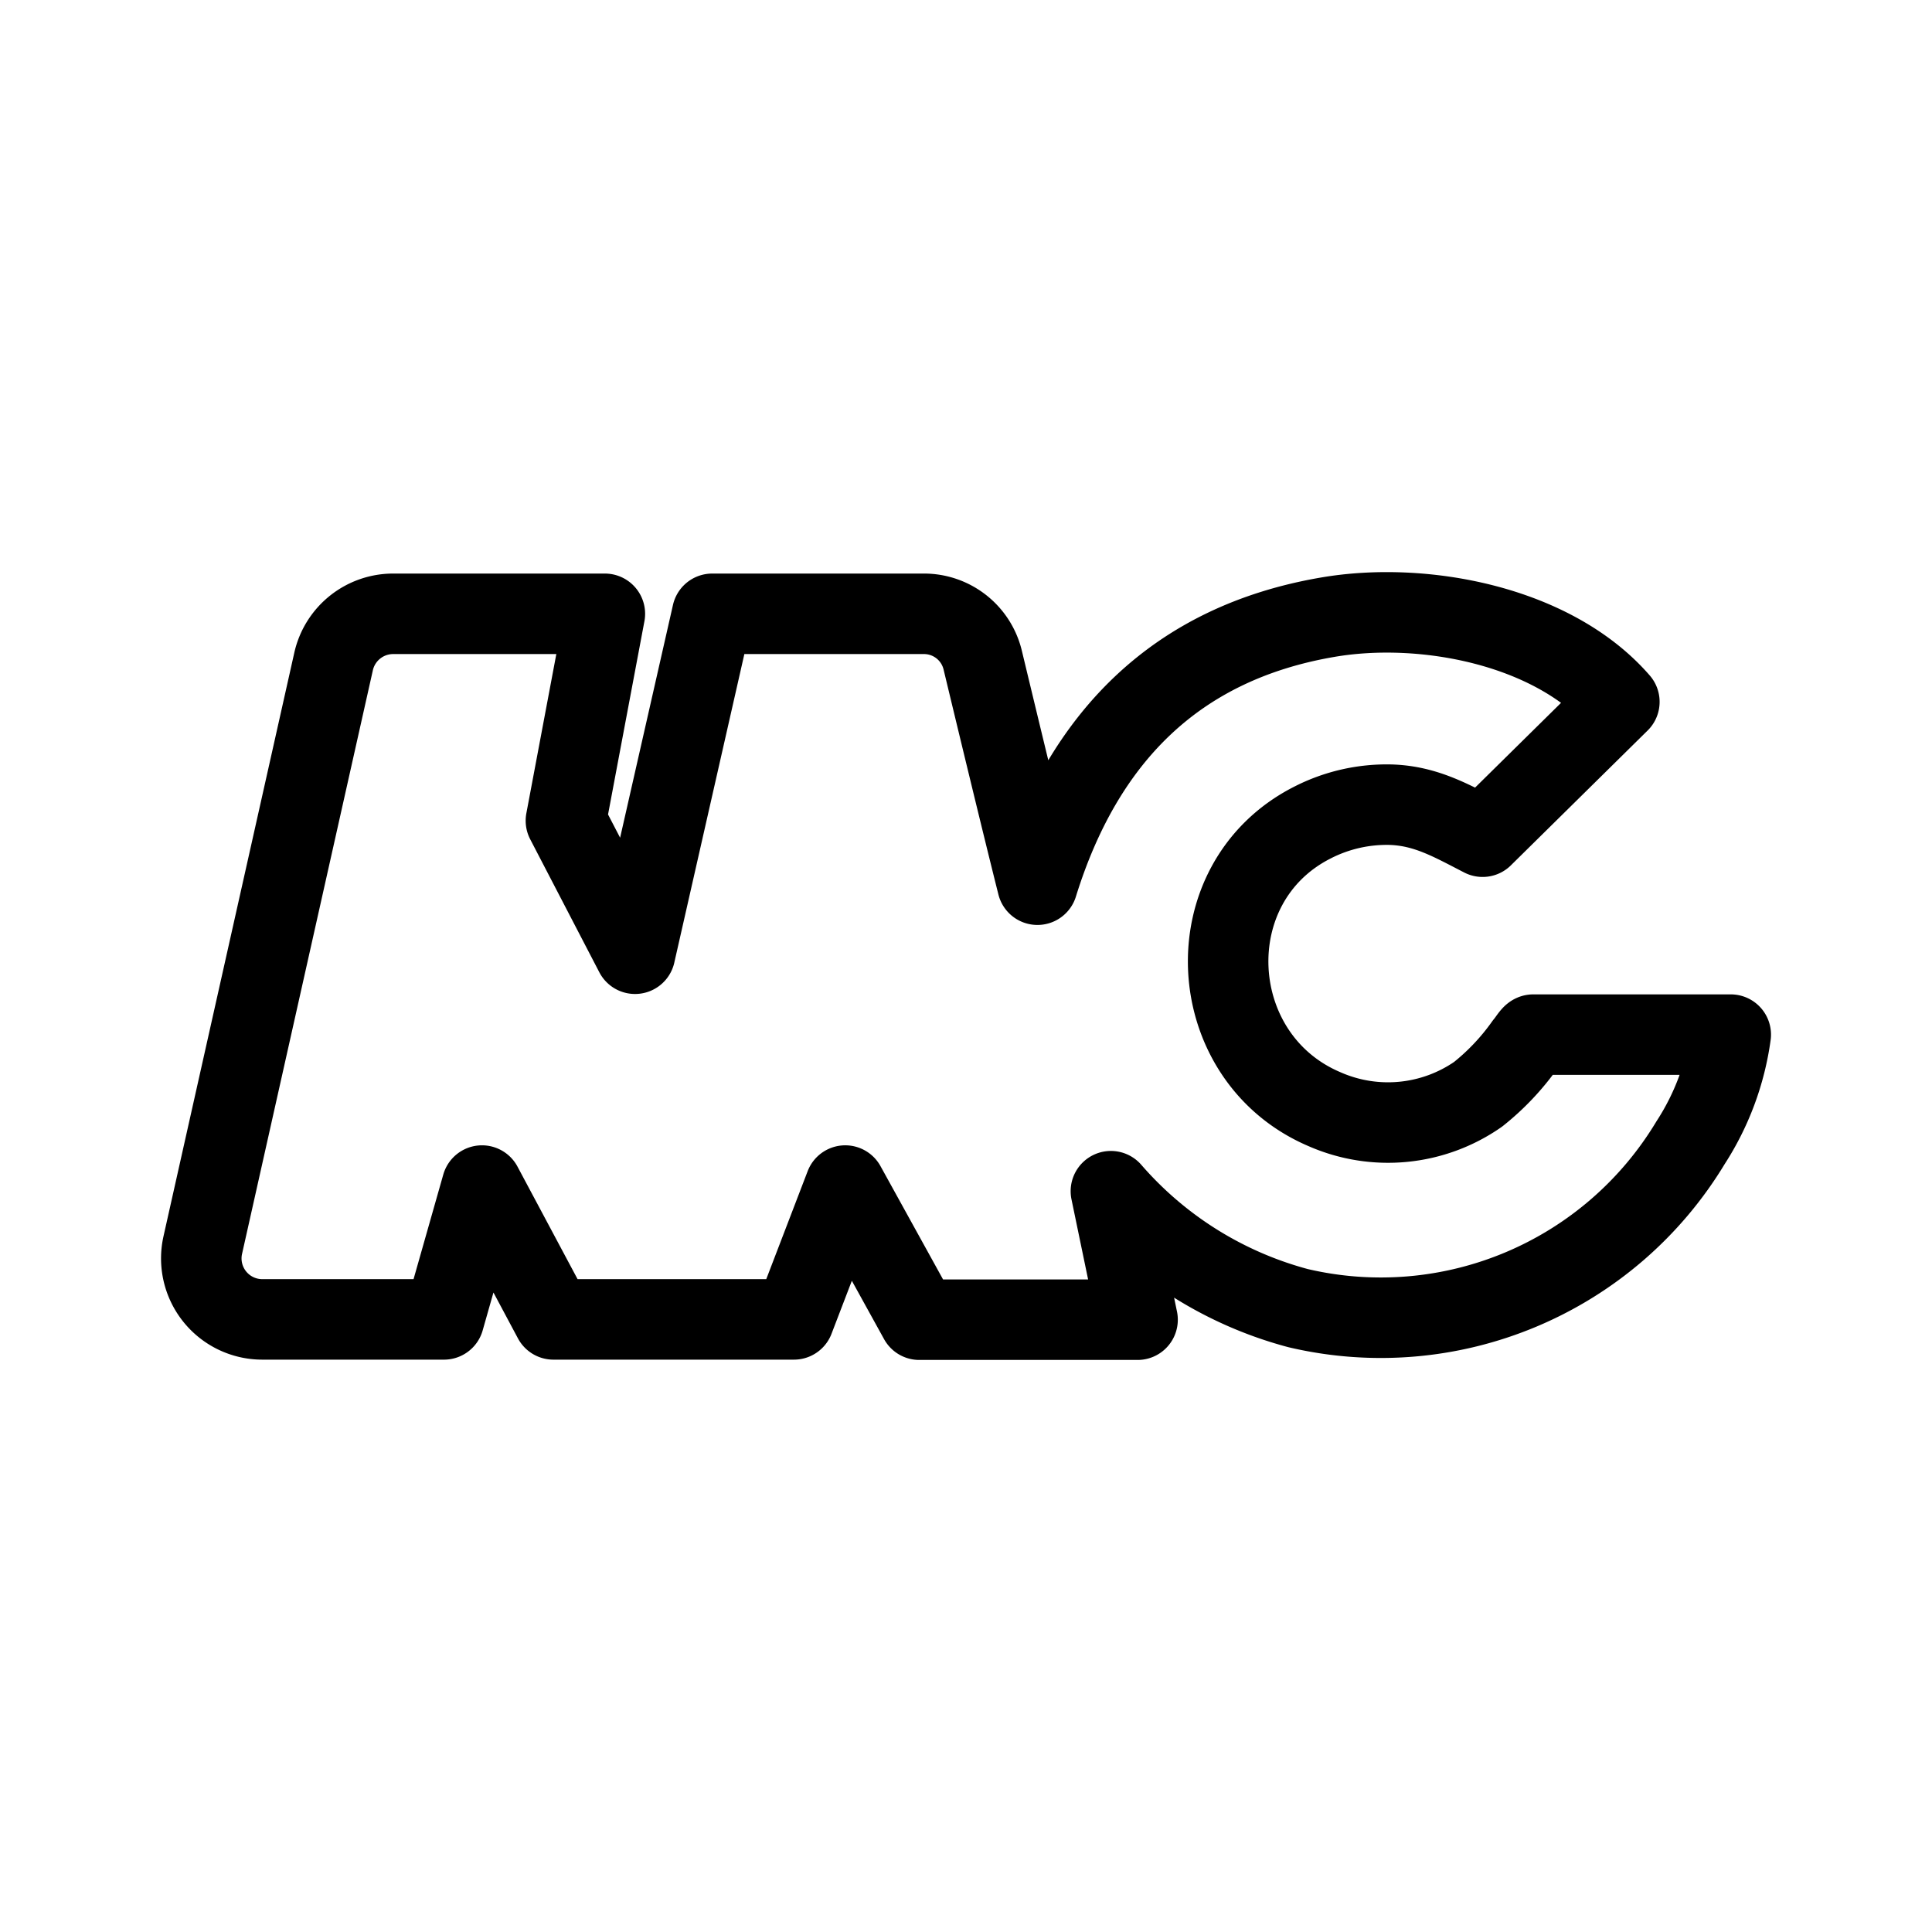 <svg id="Calque_2" data-name="Calque 2" xmlns="http://www.w3.org/2000/svg" viewBox="0 0 192 192"><defs><style>.cls-1{fill:none;stroke:#000;stroke-linecap:round;stroke-linejoin:round;stroke-width:8px;}</style></defs><path class="cls-1" d="M152.38,102.82H172a26.32,26.32,0,0,1-4,10.75A35.93,35.93,0,0,1,129,130a37.38,37.38,0,0,1-18.6-11.62l2.65,12.77H91.36L84,117.82l-5.1,13.3H55l-7.1-13.3-3.78,13.3H26.06a6.06,6.06,0,0,1-5.91-7.38l13-58A6.07,6.07,0,0,1,39.11,61h21L56.24,81.56l6.87,13.22L70.78,61h21a6,6,0,0,1,5.89,4.64c1.42,5.9,3.87,16.07,5.43,22.28,4.54-14.62,13.77-24,28.83-26.58,9.45-1.63,22.38.78,29,8.41l-13.59,13.4c-3.06-1.57-5.6-3.06-9.1-3.18a16.18,16.18,0,0,0-7.84,1.79c-11.78,6-10.85,23.35,1.25,28.48a15.67,15.67,0,0,0,15.24-1.49,24,24,0,0,0,4.66-4.93C151.68,103.72,152.23,102.82,152.38,102.82Z"/></svg>